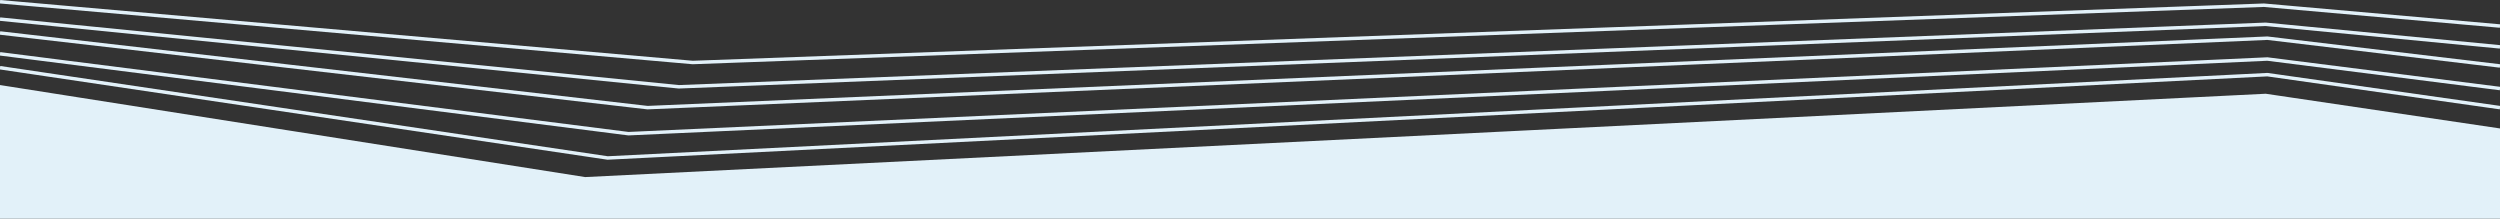 <svg width="1440" height="126" fill="none" xmlns="http://www.w3.org/2000/svg"><rect width="100%" height="100%" fill="#333333" stroke="none"/><path d="M0 1l399 35 905-33 136 12" stroke="#E2F1F9" stroke-width="2"/><path d="M0 11l391 39 914-36 135 13" stroke="#E2F1F9" stroke-width="2"/><path d="M0 19l373 43 933-40 134 16" stroke="#E2F1F9" stroke-width="2"/><path d="M0 31l362 46 944-43 134 17" stroke="#E2F1F9" stroke-width="2"/><path d="M0 39l350 52 956-48 134 19" stroke="#E2F1F9" stroke-width="2"/><path d="M337 103L0 50v75h1440V75l-135-20-968 48z" fill="#E2F1F9" stroke="#E2F1F9" stroke-width="2"/></svg>
